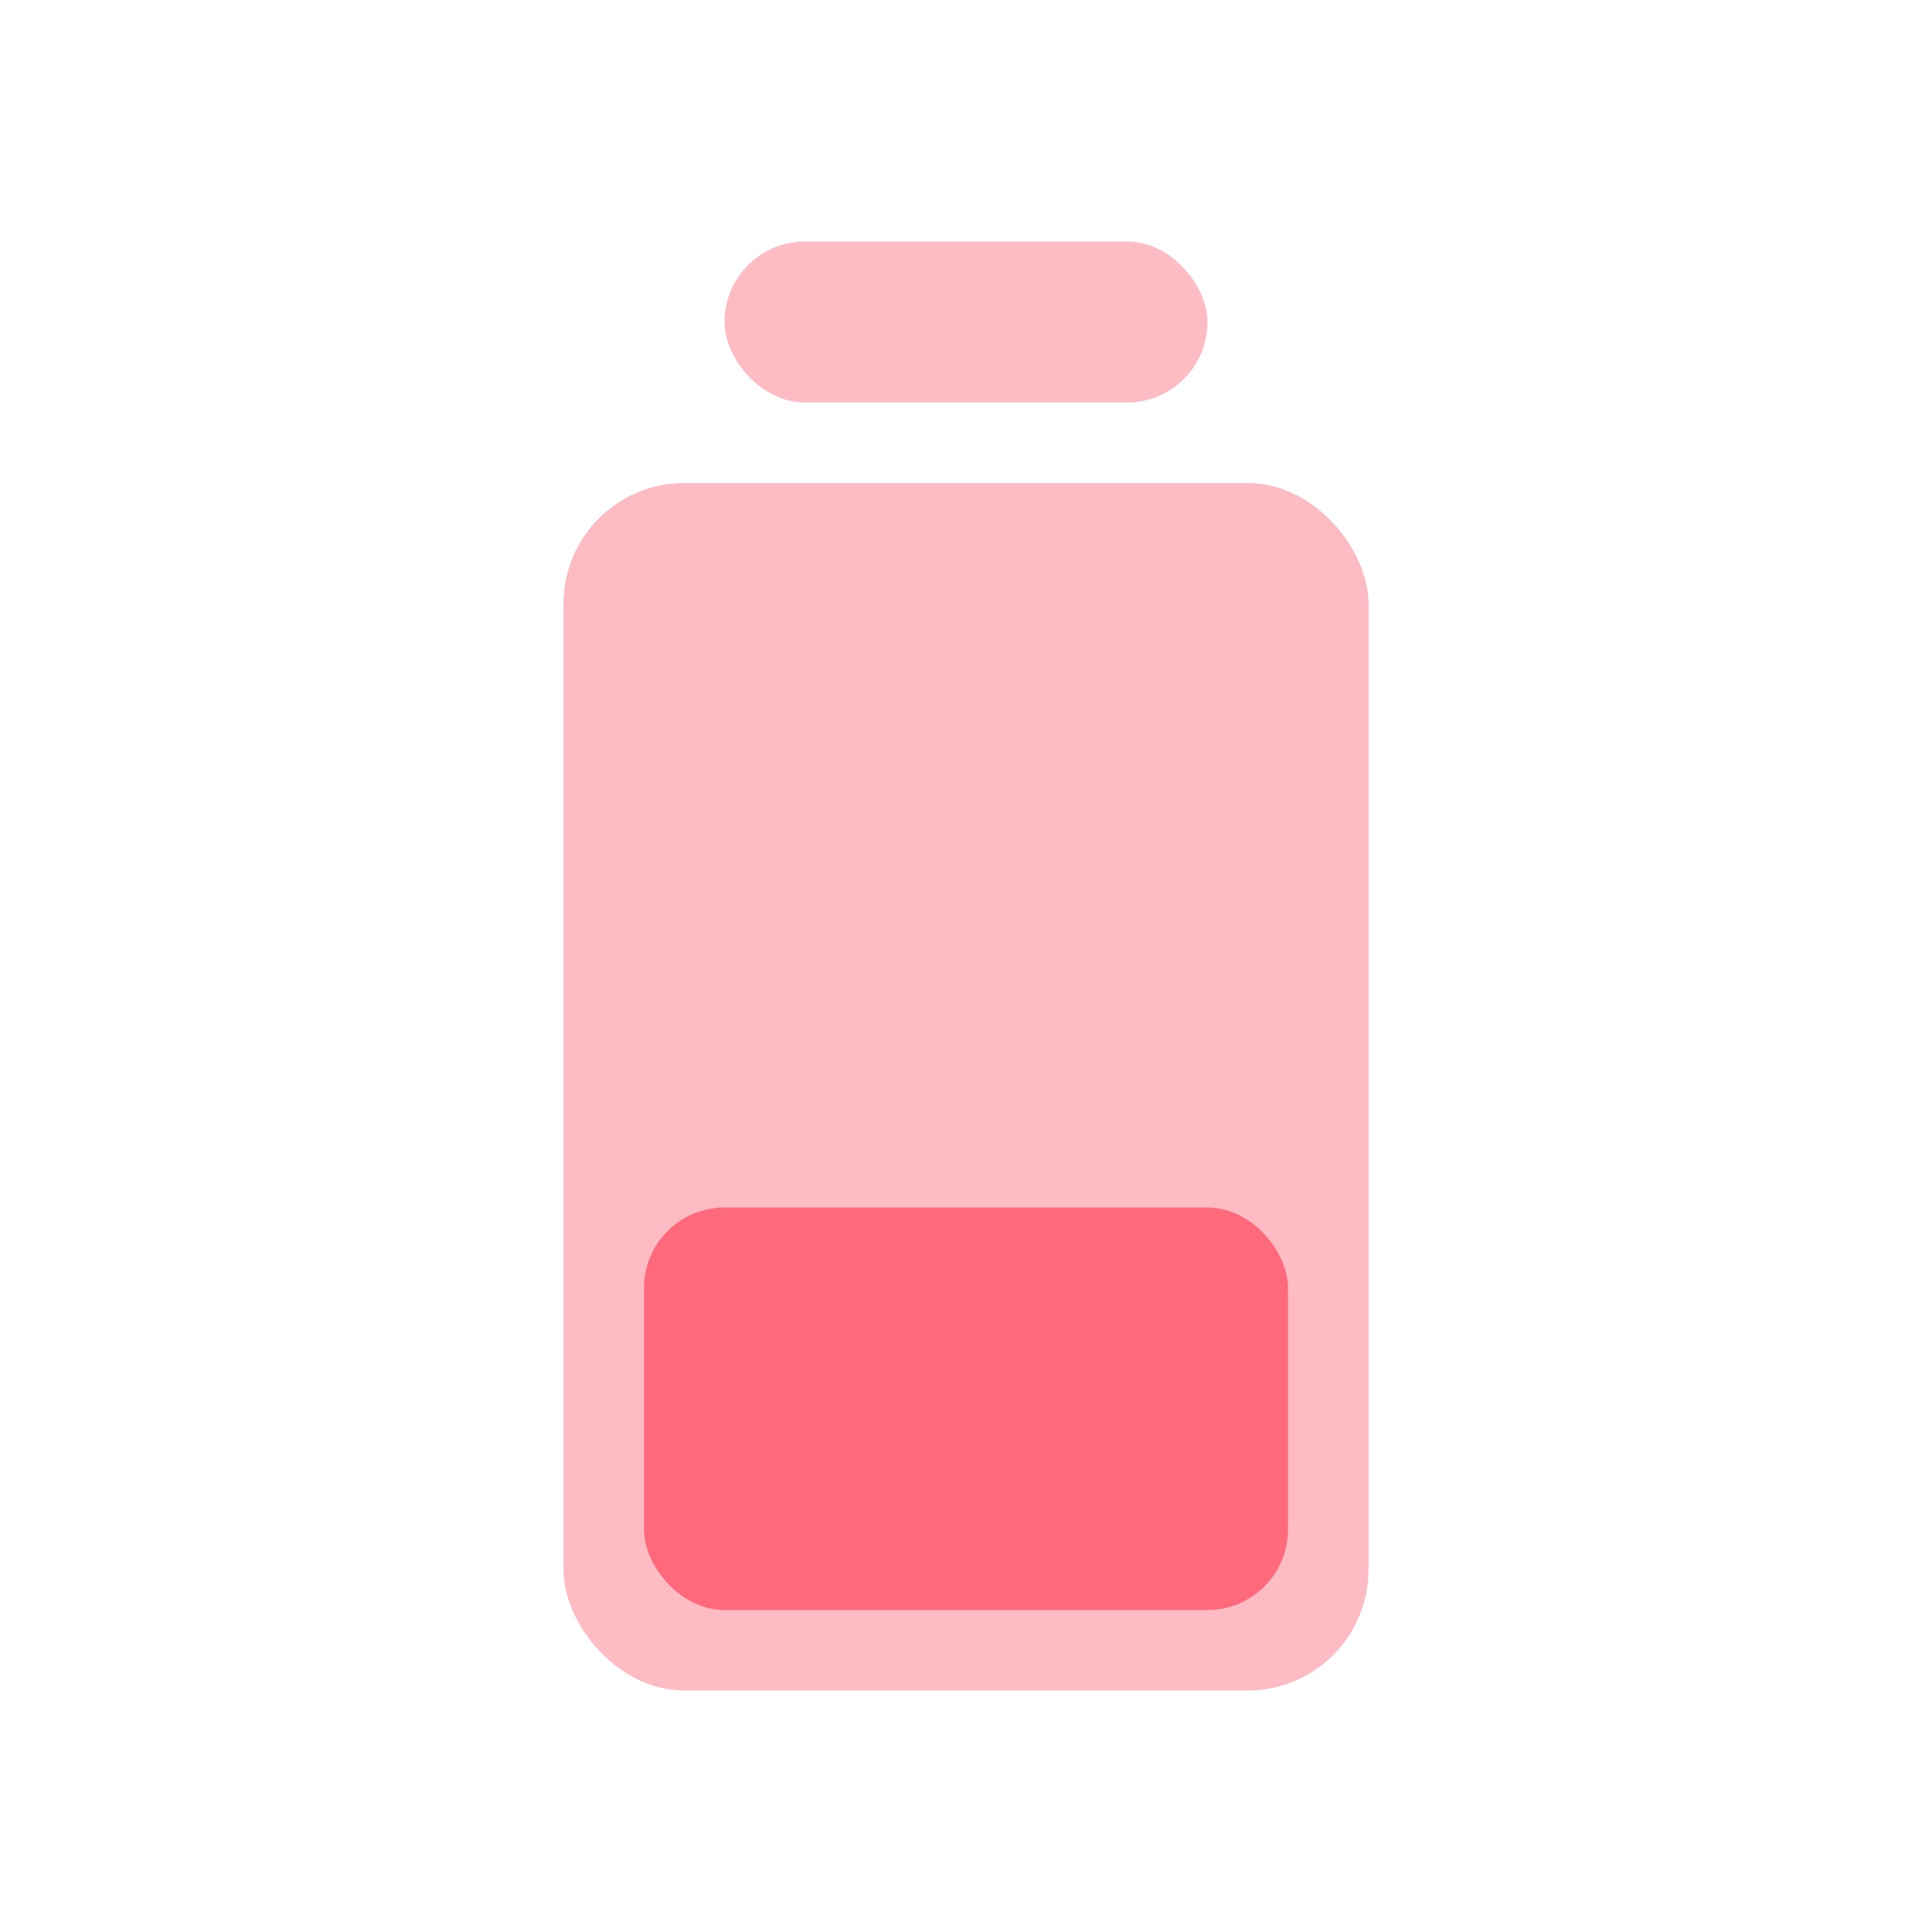 <svg width="24" height="24" viewBox="0 0 24 24" fill="none" xmlns="http://www.w3.org/2000/svg">
<rect x="7" y="6" width="10" height="15" rx="1.5" fill="#FDBBC3"/>
<rect x="8" y="15" width="8" height="5" rx="1" fill="#FF697C"/>
<rect x="9" y="3" width="6" height="2" rx="1" fill="#FDBBC3"/>
</svg>
